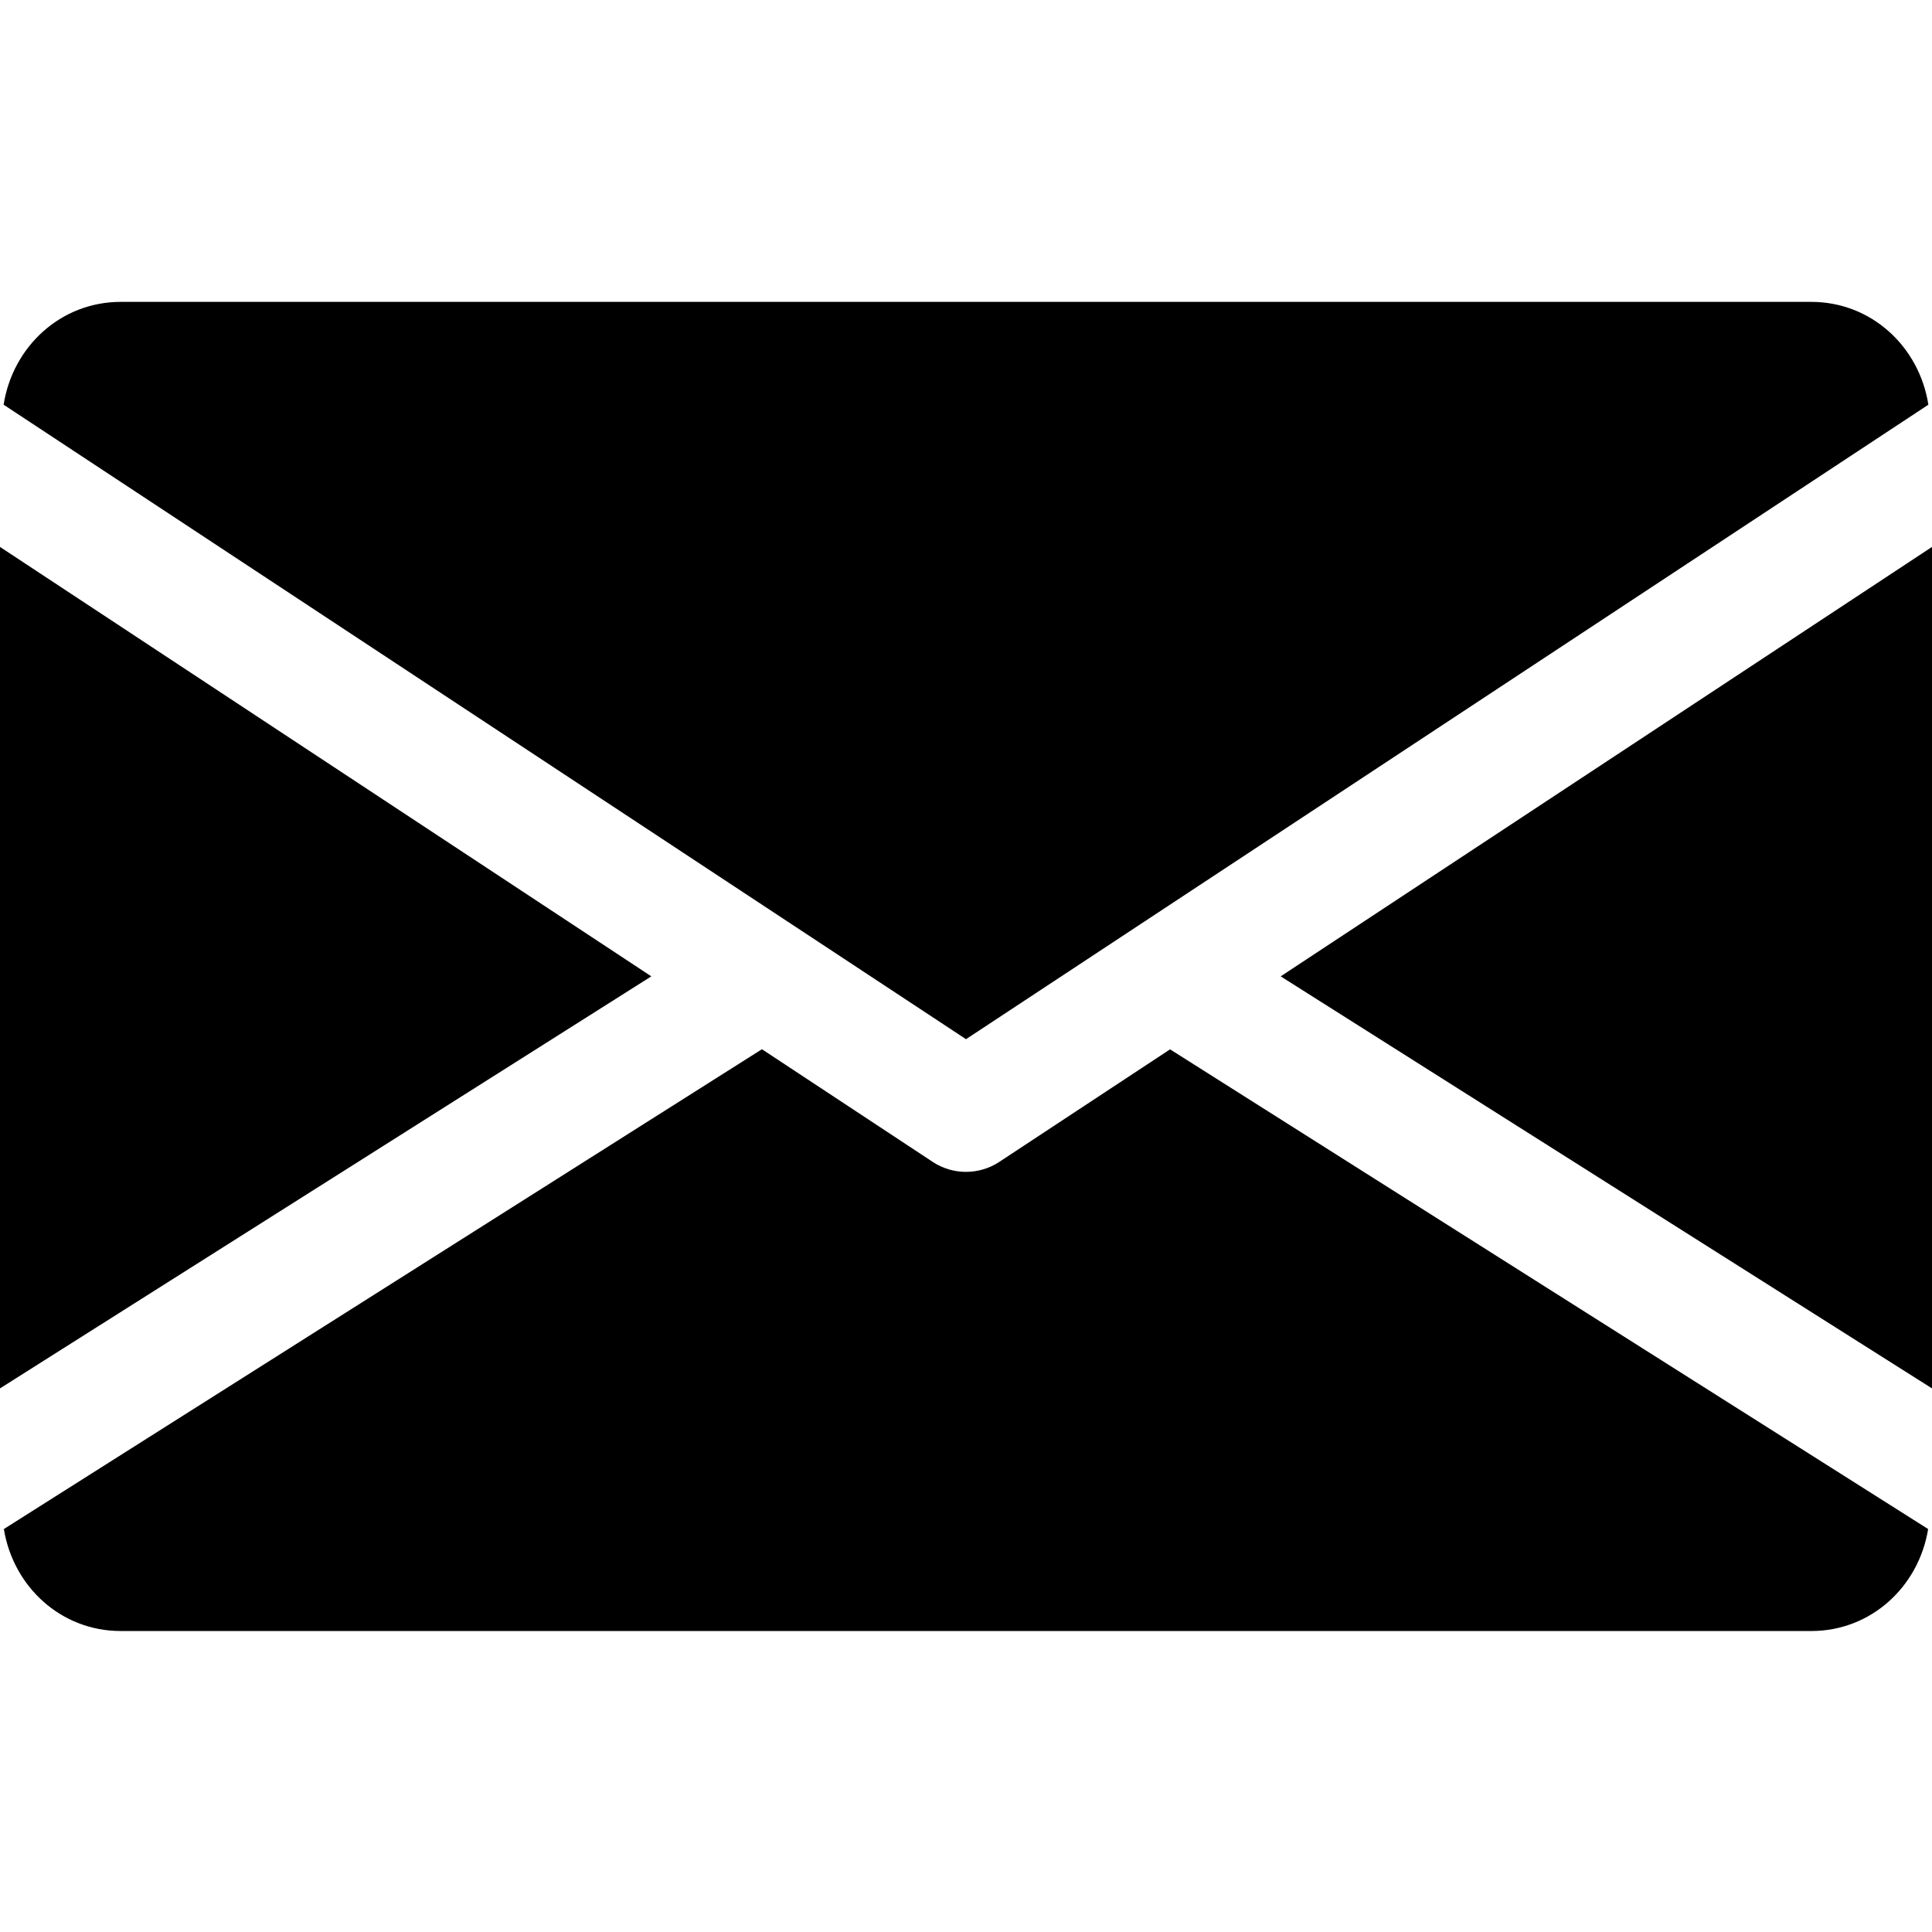 <svg xmlns="http://www.w3.org/2000/svg" width="810" viewBox="0 0 810 810" height="810" version="1.0"><defs><clipPath id="a"><path d="M 1 126.562 L 809 126.562 L 809 436 L 1 436 Z M 1 126.562"/></clipPath><clipPath id="b"><path d="M 1 439 L 809 439 L 809 683.812 L 1 683.812 Z M 1 439"/></clipPath></defs><path fill="#FFF" d="M-81 -81H891V891H-81z"/><path fill="#FFF" d="M-81 -81H891V891H-81z"/><path d="M 810 229.301 L 810 582.09 L 536.93 409.34 Z M 810 229.301"/><path d="M 273.07 409.34 L 0 582.09 L 0 229.301 Z M 273.07 409.34"/><g clip-path="url(#a)"><path d="M 808.48 169.672 C 804.684 145.406 784.637 126.562 759.375 126.562 L 50.625 126.562 C 25.363 126.562 5.316 145.406 1.52 169.672 L 405 435.684 Z M 808.48 169.672"/></g><g clip-path="url(#b)"><path d="M 418.922 487.152 C 414.668 489.941 409.859 491.309 405 491.309 C 400.141 491.309 395.332 489.941 391.078 487.152 L 319.445 439.891 L 1.621 641.055 C 5.52 665.121 25.465 683.812 50.625 683.812 L 759.375 683.812 C 784.535 683.812 804.48 665.121 808.379 641.055 L 490.555 439.941 Z M 418.922 487.152"/></g></svg>